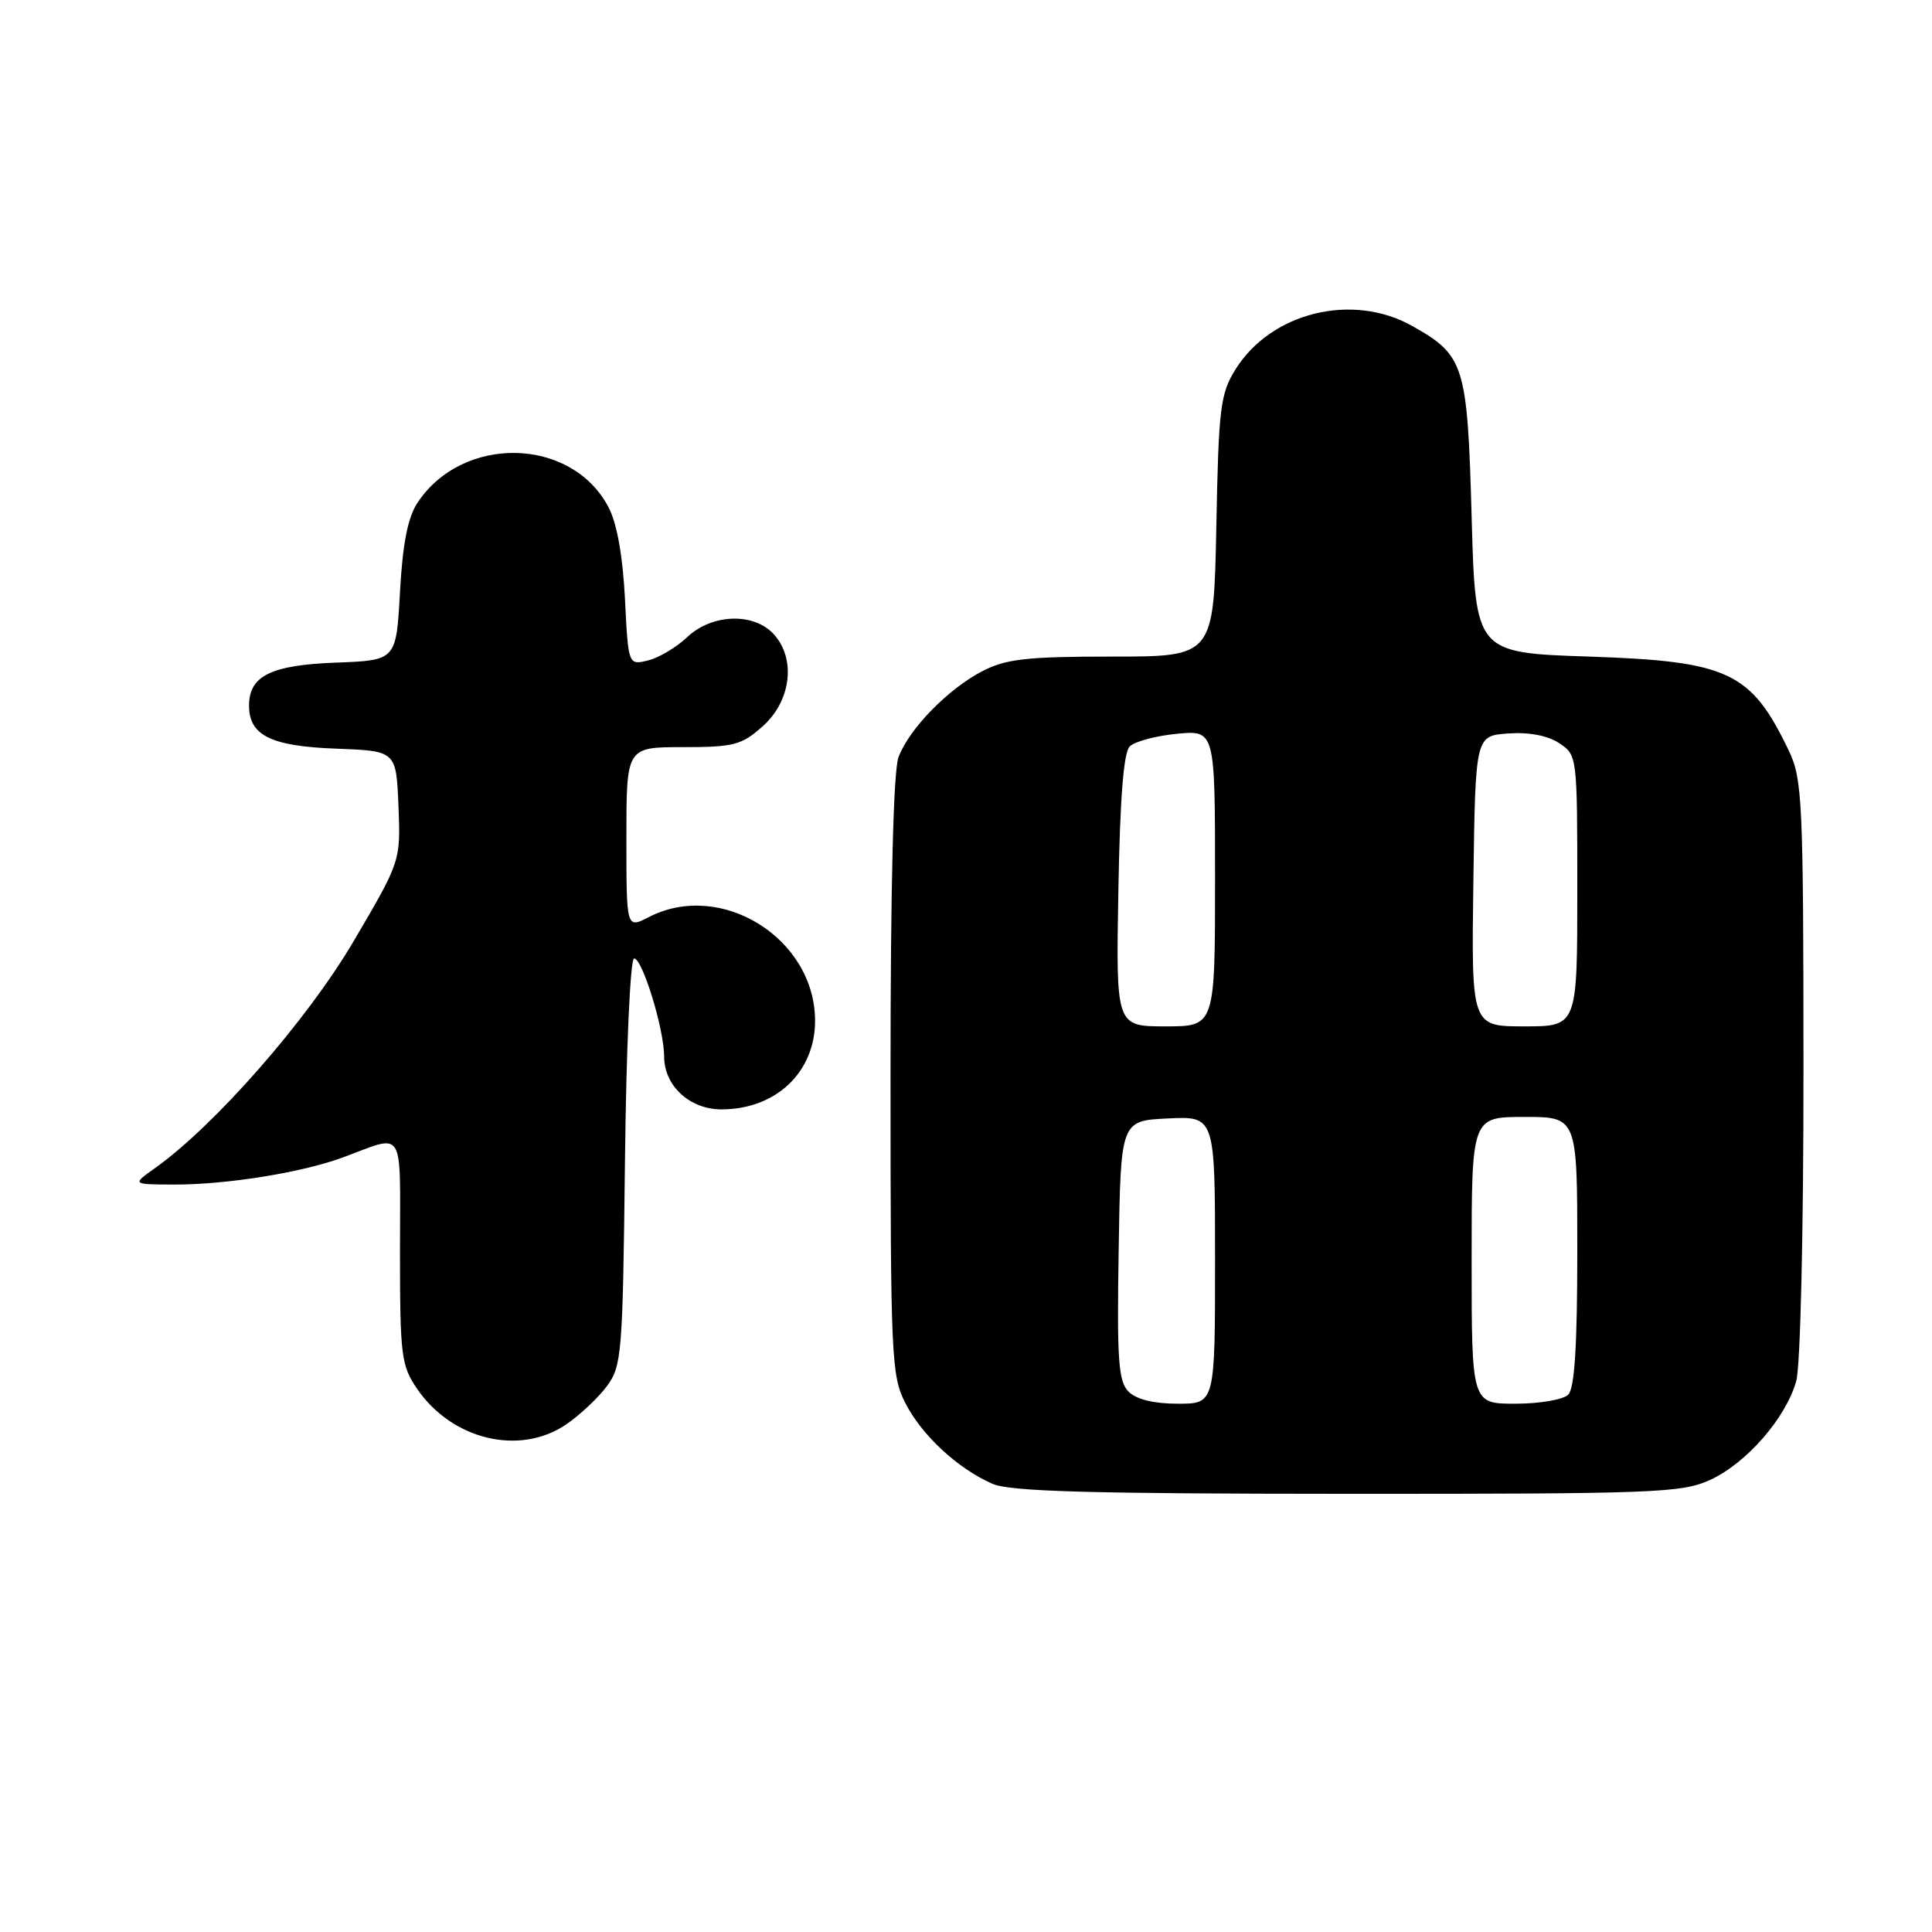 <?xml version="1.0" encoding="UTF-8" standalone="no"?>
<!DOCTYPE svg PUBLIC "-//W3C//DTD SVG 1.1//EN" "http://www.w3.org/Graphics/SVG/1.1/DTD/svg11.dtd" >
<svg xmlns="http://www.w3.org/2000/svg" xmlns:xlink="http://www.w3.org/1999/xlink" version="1.1" viewBox="0 0 256 256">
 <g >
 <path fill="currentColor"
d=" M 226.57 196.11 C 231.39 193.92 236.65 187.89 238.01 183.00 C 238.57 181.01 238.98 163.15 238.97 141.50 C 238.96 106.17 238.82 103.22 237.04 99.50 C 232.03 89.02 229.06 87.62 210.55 87.00 C 195.50 86.50 195.50 86.50 195.00 68.50 C 194.44 48.32 194.06 47.09 187.12 43.19 C 179.20 38.73 168.41 41.39 163.70 48.96 C 161.70 52.18 161.47 54.04 161.17 69.75 C 160.83 87.00 160.83 87.00 147.38 87.00 C 136.09 87.00 133.32 87.31 130.21 88.91 C 125.65 91.26 120.48 96.55 119.06 100.32 C 118.38 102.13 118.00 117.20 118.00 142.60 C 118.00 179.81 118.11 182.30 119.96 185.91 C 122.13 190.17 126.92 194.61 131.50 196.61 C 133.82 197.63 144.44 197.93 178.50 197.94 C 219.19 197.95 222.81 197.82 226.57 196.11 Z  M 75.01 188.75 C 76.83 187.51 79.26 185.23 80.41 183.68 C 82.39 181.01 82.52 179.43 82.81 153.93 C 82.98 138.83 83.52 127.00 84.02 127.00 C 85.13 127.00 88.00 136.38 88.00 139.99 C 88.00 143.87 91.39 147.00 95.59 147.00 C 102.80 147.00 108.00 142.08 108.00 135.27 C 108.00 124.34 95.54 116.57 85.95 121.53 C 83.00 123.05 83.00 123.05 83.00 111.03 C 83.00 99.00 83.00 99.00 90.48 99.00 C 97.25 99.00 98.27 98.73 101.08 96.22 C 104.83 92.87 105.50 87.31 102.54 84.05 C 99.90 81.13 94.33 81.32 91.05 84.43 C 89.65 85.76 87.32 87.15 85.88 87.51 C 83.25 88.15 83.25 88.15 82.81 79.33 C 82.52 73.65 81.75 69.33 80.63 67.21 C 75.73 57.87 61.28 57.56 55.30 66.65 C 54.03 68.59 53.35 72.07 53.00 78.45 C 52.50 87.50 52.50 87.50 44.53 87.80 C 35.90 88.12 33.00 89.55 33.00 93.50 C 33.00 97.45 35.90 98.88 44.53 99.20 C 52.50 99.50 52.50 99.50 52.80 106.81 C 53.09 114.12 53.09 114.12 46.80 124.81 C 40.66 135.23 28.44 149.17 20.50 154.81 C 17.50 156.94 17.50 156.94 23.00 156.96 C 29.90 156.99 39.91 155.39 45.34 153.40 C 53.80 150.29 53.00 149.00 53.00 165.74 C 53.00 179.62 53.16 180.94 55.25 184.00 C 59.88 190.79 68.85 192.94 75.01 188.75 Z  M 149.55 184.41 C 148.19 183.05 147.99 180.27 148.23 165.66 C 148.50 148.50 148.50 148.50 154.75 148.20 C 161.00 147.90 161.00 147.90 161.00 166.95 C 161.00 186.00 161.00 186.00 156.07 186.00 C 152.89 186.00 150.58 185.43 149.55 184.41 Z  M 195.00 167.00 C 195.00 148.00 195.00 148.00 202.00 148.00 C 209.00 148.00 209.00 148.00 209.00 165.80 C 209.00 178.31 208.64 183.96 207.80 184.80 C 207.14 185.46 203.99 186.00 200.80 186.00 C 195.00 186.00 195.00 186.00 195.00 167.00 Z  M 148.19 118.05 C 148.40 105.87 148.88 99.71 149.69 98.91 C 150.35 98.25 153.16 97.50 155.94 97.23 C 161.00 96.75 161.00 96.75 161.00 116.37 C 161.00 136.00 161.00 136.00 154.44 136.00 C 147.87 136.00 147.87 136.00 148.19 118.05 Z  M 195.23 116.75 C 195.50 97.50 195.50 97.50 199.83 97.19 C 202.57 96.99 205.06 97.46 206.58 98.46 C 208.99 100.04 209.00 100.11 209.00 118.02 C 209.00 136.00 209.00 136.00 201.98 136.00 C 194.96 136.00 194.96 136.00 195.23 116.75 Z "/>
</g>
</svg>